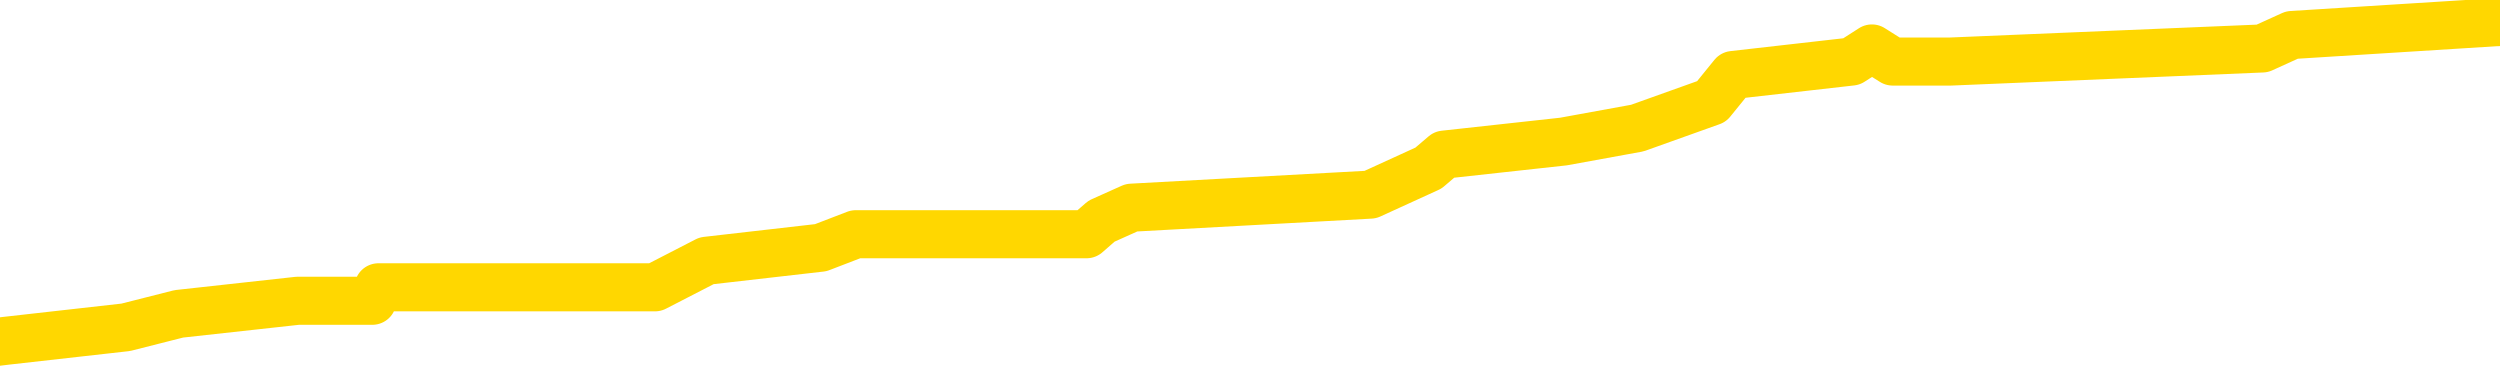 <svg xmlns="http://www.w3.org/2000/svg" version="1.1" viewBox="0 0 6500 1000">
	<path fill="none" stroke="gold" stroke-width="125" stroke-linecap="round" stroke-linejoin="round" d="M0 47467  L-362993 47467 L-362809 47433 L-362319 47363 L-362025 47329 L-361714 47260 L-361479 47225 L-361426 47156 L-361367 47087 L-361213 47053 L-361173 46984 L-361040 46949 L-360748 46915 L-360207 46915 L-359597 46880 L-359549 46880 L-358909 46845 L-358876 46845 L-358350 46845 L-358217 46811 L-357827 46742 L-357499 46673 L-357382 46604 L-357171 46535 L-356454 46535 L-355884 46500 L-355777 46500 L-355602 46466 L-355381 46397 L-354979 46362 L-354953 46293 L-354026 46224 L-353938 46155 L-353856 46086 L-353786 46017 L-353488 45982 L-353336 45913 L-351446 45948 L-351345 45948 L-351083 45948 L-350789 45982 L-350648 45913 L-350399 45913 L-350364 45879 L-350205 45844 L-349742 45775 L-349489 45741 L-349276 45671 L-349025 45637 L-348676 45602 L-347749 45533 L-347655 45464 L-347244 45430 L-346074 45361 L-344885 45326 L-344792 45257 L-344765 45188 L-344499 45119 L-344200 45050 L-344071 44981 L-344034 44912 L-343219 44912 L-342835 44946 L-341775 44981 L-341713 44981 L-341448 45671 L-340977 46328 L-340785 46984 L-340521 47640 L-340184 47605 L-340048 47571 L-339593 47536 L-338850 47502 L-338832 47467 L-338667 47398 L-338599 47398 L-338083 47363 L-337054 47363 L-336858 47329 L-336369 47294 L-336007 47260 L-335599 47260 L-335213 47294 L-333509 47294 L-333411 47294 L-333340 47294 L-333278 47294 L-333094 47260 L-332757 47260 L-332117 47225 L-332040 47191 L-331979 47191 L-331792 47156 L-331712 47156 L-331535 47122 L-331516 47087 L-331286 47087 L-330898 47053 L-330010 47053 L-329970 47018 L-329882 46984 L-329855 46915 L-328847 46880 L-328697 46811 L-328673 46776 L-328540 46742 L-328500 46707 L-327242 46673 L-327184 46673 L-326644 46638 L-326592 46638 L-326545 46638 L-326150 46604 L-326010 46569 L-325810 46535 L-325664 46535 L-325499 46535 L-325223 46569 L-324864 46569 L-324311 46535 L-323666 46500 L-323408 46431 L-323254 46397 L-322853 46362 L-322813 46328 L-322692 46293 L-322630 46328 L-322616 46328 L-322523 46328 L-322230 46293 L-322078 46155 L-321748 46086 L-321670 46017 L-321594 45982 L-321367 45879 L-321301 45810 L-321073 45741 L-321021 45671 L-320856 45637 L-319850 45602 L-319667 45568 L-319116 45533 L-318723 45464 L-318326 45430 L-317475 45361 L-317397 45326 L-316818 45292 L-316377 45292 L-316136 45257 L-315978 45257 L-315578 45188 L-315557 45188 L-315112 45154 L-314707 45119 L-314571 45050 L-314396 44981 L-314259 44912 L-314009 44843 L-313009 44808 L-312927 44774 L-312792 44739 L-312753 44705 L-311863 44670 L-311648 44636 L-311204 44601 L-311087 44566 L-311030 44532 L-310354 44532 L-310253 44497 L-310225 44497 L-308883 44463 L-308477 44428 L-308438 44394 L-307509 44359 L-307411 44325 L-307278 44290 L-306874 44256 L-306848 44221 L-306755 44187 L-306539 44152 L-306127 44083 L-304974 44014 L-304682 43945 L-304654 43876 L-304045 43841 L-303795 43772 L-303776 43738 L-302846 43703 L-302795 43634 L-302672 43600 L-302655 43531 L-302499 43496 L-302324 43427 L-302187 43392 L-302131 43358 L-302023 43323 L-301938 43289 L-301704 43254 L-301629 43220 L-301321 43185 L-301203 43151 L-301033 43116 L-300942 43082 L-300839 43082 L-300816 43047 L-300739 43047 L-300641 42978 L-300274 42944 L-300170 42909 L-299666 42875 L-299214 42840 L-299176 42805 L-299152 42771 L-299111 42736 L-298983 42702 L-298882 42667 L-298440 42633 L-298158 42598 L-297566 42564 L-297435 42529 L-297161 42460 L-297008 42426 L-296855 42391 L-296770 42322 L-296692 42287 L-296506 42253 L-296456 42253 L-296428 42218 L-296349 42184 L-296325 42149 L-296042 42080 L-295438 42011 L-294443 41977 L-294145 41942 L-293411 41908 L-293166 41873 L-293077 41839 L-292499 41804 L-291801 41770 L-291049 41735 L-290730 41700 L-290347 41631 L-290270 41597 L-289636 41562 L-289450 41528 L-289362 41528 L-289233 41528 L-288920 41493 L-288871 41459 L-288729 41424 L-288707 41390 L-287739 41355 L-287194 41321 L-286716 41321 L-286655 41321 L-286331 41321 L-286310 41286 L-286247 41286 L-286037 41252 L-285960 41217 L-285906 41183 L-285883 41148 L-285844 41113 L-285828 41079 L-285071 41044 L-285054 41010 L-284255 40975 L-284102 40941 L-283197 40906 L-282691 40872 L-282462 40803 L-282420 40803 L-282305 40768 L-282129 40734 L-281374 40768 L-281239 40734 L-281075 40699 L-280757 40665 L-280581 40595 L-279559 40526 L-279536 40457 L-279285 40423 L-279072 40354 L-278438 40319 L-278200 40250 L-278167 40181 L-277989 40112 L-277909 40043 L-277819 40008 L-277755 39939 L-277314 39870 L-277291 39836 L-276750 39801 L-276494 39767 L-275999 39732 L-275122 39698 L-275085 39663 L-275033 39629 L-274992 39594 L-274874 39560 L-274598 39525 L-274391 39456 L-274194 39387 L-274170 39318 L-274120 39249 L-274081 39214 L-274003 39180 L-273406 39111 L-273345 39076 L-273242 39042 L-273088 39007 L-272456 38973 L-271775 38938 L-271472 38869 L-271126 38834 L-270928 38800 L-270880 38731 L-270559 38696 L-269932 38662 L-269785 38627 L-269749 38593 L-269691 38558 L-269614 38489 L-269373 38489 L-269285 38455 L-269191 38420 L-268897 38386 L-268763 38351 L-268702 38316 L-268665 38247 L-268393 38247 L-267387 38213 L-267212 38178 L-267161 38178 L-266868 38144 L-266676 38075 L-266343 38040 L-265836 38006 L-265274 37937 L-265259 37868 L-265243 37833 L-265142 37764 L-265028 37695 L-264988 37626 L-264951 37591 L-264885 37591 L-264857 37557 L-264718 37591 L-264425 37591 L-264375 37591 L-264270 37591 L-264006 37557 L-263541 37522 L-263396 37522 L-263342 37453 L-263285 37419 L-263094 37384 L-262728 37350 L-262514 37350 L-262319 37350 L-262261 37350 L-262202 37281 L-262048 37246 L-261779 37212 L-261349 37384 L-261333 37384 L-261256 37350 L-261192 37315 L-261063 37073 L-261039 37039 L-260755 37004 L-260707 36970 L-260653 36935 L-260190 36901 L-260152 36901 L-260111 36866 L-259921 36832 L-259440 36797 L-258953 36763 L-258937 36728 L-258899 36694 L-258642 36659 L-258565 36590 L-258335 36555 L-258319 36486 L-258025 36417 L-257582 36383 L-257135 36348 L-256631 36314 L-256477 36279 L-256190 36245 L-256150 36176 L-255819 36141 L-255597 36107 L-255080 36037 L-255004 36003 L-254757 35934 L-254562 35865 L-254502 35830 L-253726 35796 L-253652 35796 L-253421 35761 L-253405 35761 L-253343 35727 L-253147 35692 L-252683 35692 L-252660 35658 L-252530 35658 L-251229 35658 L-251213 35658 L-251135 35623 L-251042 35623 L-250825 35623 L-250672 35589 L-250494 35623 L-250440 35658 L-250153 35692 L-250113 35692 L-249744 35692 L-249304 35692 L-249121 35692 L-248799 35658 L-248504 35658 L-248058 35589 L-247987 35554 L-247524 35485 L-247086 35450 L-246904 35416 L-245450 35347 L-245318 35312 L-244861 35243 L-244635 35209 L-244249 35140 L-243732 35071 L-242778 35002 L-241984 34933 L-241309 34898 L-240884 34829 L-240573 34794 L-240343 34691 L-239659 34587 L-239646 34484 L-239436 34345 L-239414 34311 L-239240 34242 L-238290 34207 L-238022 34138 L-237207 34104 L-236896 34035 L-236859 34000 L-236801 33931 L-236185 33897 L-235547 33828 L-233921 33793 L-233247 33758 L-232605 33758 L-232527 33758 L-232471 33758 L-232435 33758 L-232407 33724 L-232295 33655 L-232277 33620 L-232254 33586 L-232101 33551 L-232047 33482 L-231969 33448 L-231850 33413 L-231752 33379 L-231635 33344 L-231365 33275 L-231096 33241 L-231078 33171 L-230878 33137 L-230732 33068 L-230505 33033 L-230371 32999 L-230062 32964 L-230002 32930 L-229649 32861 L-229300 32826 L-229199 32792 L-229135 32723 L-229075 32688 L-228691 32619 L-228310 32584 L-228206 32550 L-227945 32515 L-227674 32446 L-227515 32412 L-227482 32377 L-227421 32343 L-227279 32308 L-227095 32274 L-227051 32239 L-226763 32239 L-226747 32205 L-226513 32205 L-226452 32170 L-226414 32170 L-225834 32136 L-225701 32101 L-225677 31963 L-225659 31721 L-225642 31445 L-225625 31169 L-225601 30892 L-225585 30685 L-225564 30444 L-225547 30202 L-225524 30064 L-225507 29926 L-225485 29822 L-225469 29753 L-225420 29649 L-225348 29546 L-225313 29373 L-225289 29235 L-225253 29097 L-225212 28959 L-225175 28890 L-225159 28752 L-225135 28648 L-225098 28579 L-225081 28475 L-225058 28406 L-225040 28337 L-225022 28268 L-225006 28199 L-224977 28095 L-224951 27992 L-224905 27957 L-224889 27888 L-224847 27854 L-224799 27785 L-224728 27716 L-224713 27647 L-224697 27578 L-224635 27543 L-224595 27508 L-224556 27474 L-224390 27439 L-224325 27405 L-224309 27370 L-224265 27301 L-224206 27267 L-223994 27232 L-223960 27198 L-223918 27163 L-223840 27129 L-223303 27094 L-223224 27060 L-223120 26991 L-223031 26956 L-222855 26921 L-222505 26887 L-222349 26852 L-221911 26818 L-221754 26783 L-221624 26749 L-220921 26680 L-220719 26645 L-219759 26576 L-219276 26542 L-219177 26542 L-219085 26507 L-218840 26473 L-218767 26438 L-218324 26369 L-218228 26334 L-218213 26300 L-218197 26265 L-218172 26231 L-217706 26196 L-217489 26162 L-217350 26127 L-217056 26093 L-216967 26058 L-216926 26024 L-216896 25989 L-216724 25955 L-216665 25920 L-216588 25886 L-216508 25851 L-216438 25851 L-216129 25816 L-216044 25782 L-215830 25747 L-215795 25713 L-215111 25678 L-215013 25644 L-214807 25609 L-214761 25575 L-214483 25540 L-214420 25506 L-214403 25437 L-214325 25402 L-214017 25333 L-213993 25299 L-213939 25229 L-213916 25195 L-213794 25160 L-213658 25091 L-213414 25057 L-213288 25057 L-212641 25022 L-212625 25022 L-212601 25022 L-212420 24953 L-212344 24919 L-212252 24884 L-211825 24850 L-211409 24815 L-211016 24746 L-210937 24712 L-210918 24677 L-210555 24642 L-210318 24608 L-210090 24573 L-209777 24539 L-209699 24504 L-209618 24435 L-209440 24366 L-209425 24332 L-209159 24263 L-209079 24228 L-208849 24194 L-208623 24159 L-208307 24159 L-208132 24125 L-207771 24125 L-207379 24090 L-207310 24021 L-207246 23986 L-207106 23917 L-207054 23883 L-206952 23814 L-206451 23779 L-206253 23745 L-206007 23710 L-205821 23676 L-205522 23641 L-205445 23607 L-205279 23537 L-204395 23503 L-204366 23434 L-204243 23365 L-203665 23330 L-203587 23296 L-202873 23296 L-202561 23296 L-202348 23296 L-202332 23296 L-201945 23296 L-201420 23227 L-200974 23192 L-200644 23158 L-200492 23123 L-200166 23123 L-199987 23089 L-199906 23089 L-199699 23020 L-199524 22985 L-198595 22950 L-197706 22916 L-197667 22881 L-197439 22881 L-197059 22847 L-196272 22812 L-196038 22778 L-195962 22743 L-195604 22709 L-195033 22640 L-194766 22605 L-194379 22571 L-194275 22571 L-194105 22571 L-193487 22571 L-193276 22571 L-192968 22571 L-192915 22536 L-192787 22502 L-192734 22467 L-192615 22433 L-192279 22363 L-191319 22329 L-191188 22260 L-190986 22225 L-190355 22191 L-190044 22156 L-189630 22122 L-189602 22087 L-189457 22053 L-189037 22018 L-187704 22018 L-187657 21984 L-187529 21915 L-187512 21880 L-186934 21811 L-186729 21776 L-186699 21742 L-186658 21707 L-186601 21673 L-186563 21638 L-186485 21604 L-186342 21569 L-185888 21535 L-185769 21500 L-185484 21466 L-185111 21431 L-185015 21397 L-184688 21362 L-184334 21328 L-184164 21293 L-184117 21258 L-184008 21224 L-183919 21189 L-183891 21155 L-183814 21086 L-183511 21051 L-183477 20982 L-183405 20948 L-183038 20913 L-182702 20879 L-182621 20879 L-182401 20844 L-182230 20810 L-182202 20775 L-181705 20741 L-181156 20671 L-180275 20637 L-180177 20568 L-180100 20533 L-179826 20499 L-179578 20430 L-179504 20395 L-179443 20326 L-179324 20292 L-179281 20257 L-179172 20223 L-179095 20154 L-178394 20119 L-178149 20084 L-178109 20050 L-177953 20015 L-177353 20015 L-177126 20015 L-177034 20015 L-176559 20015 L-175962 19946 L-175442 19912 L-175421 19877 L-175276 19843 L-174956 19843 L-174414 19843 L-174182 19843 L-174011 19843 L-173525 19808 L-173297 19774 L-173212 19739 L-172866 19705 L-172540 19705 L-172017 19670 L-171690 19636 L-171089 19601 L-170892 19532 L-170840 19497 L-170799 19463 L-170518 19428 L-169833 19359 L-169523 19325 L-169498 19256 L-169307 19221 L-169084 19187 L-168998 19152 L-168335 19083 L-168310 19049 L-168089 18979 L-167759 18945 L-167407 18876 L-167202 18841 L-166969 18772 L-166711 18738 L-166522 18669 L-166475 18634 L-166248 18600 L-166213 18565 L-166057 18531 L-165842 18496 L-165669 18462 L-165578 18427 L-165300 18392 L-165057 18358 L-164741 18323 L-164315 18323 L-164278 18323 L-163794 18323 L-163561 18323 L-163349 18289 L-163123 18254 L-162573 18254 L-162326 18220 L-161492 18220 L-161436 18185 L-161414 18151 L-161257 18116 L-160795 18082 L-160754 18047 L-160414 17978 L-160281 17944 L-160058 17909 L-159486 17875 L-159014 17840 L-158820 17805 L-158627 17771 L-158437 17736 L-158336 17702 L-157967 17667 L-157921 17633 L-157840 17598 L-156546 17564 L-156498 17529 L-156230 17529 L-156084 17529 L-155533 17529 L-155417 17495 L-155335 17460 L-154976 17426 L-154752 17391 L-154471 17357 L-154142 17287 L-153634 17253 L-153521 17218 L-153442 17184 L-153278 17149 L-152984 17149 L-152515 17149 L-152318 17184 L-152268 17184 L-151618 17149 L-151496 17115 L-151042 17115 L-151006 17080 L-150538 17046 L-150427 17011 L-150411 16977 L-150195 16977 L-150014 16942 L-149483 16942 L-148453 16942 L-148253 16908 L-147795 16873 L-146847 16804 L-146748 16770 L-146394 16700 L-146334 16666 L-146319 16631 L-146284 16597 L-145914 16562 L-145794 16528 L-145552 16493 L-145389 16459 L-145201 16424 L-145080 16390 L-144010 16321 L-143152 16286 L-142939 16217 L-142842 16183 L-142668 16113 L-142335 16079 L-142263 16044 L-142205 16010 L-142030 16010 L-141641 15975 L-141406 15941 L-141295 15906 L-141178 15872 L-140197 15837 L-140171 15803 L-139577 15734 L-139544 15734 L-139396 15699 L-139111 15665 L-138200 15665 L-137253 15665 L-137100 15630 L-136998 15630 L-136866 15595 L-136723 15561 L-136697 15526 L-136583 15492 L-136364 15457 L-135683 15423 L-135553 15388 L-135250 15354 L-135010 15285 L-134678 15250 L-134039 15216 L-133697 15147 L-133635 15112 L-133479 15112 L-132557 15112 L-132087 15112 L-132044 15112 L-132031 15078 L-131989 15043 L-131967 15008 L-131940 14974 L-131797 14939 L-131374 14905 L-131039 14905 L-130848 14870 L-130419 14870 L-130231 14836 L-129842 14767 L-129308 14732 L-128935 14698 L-128914 14698 L-128664 14663 L-128546 14629 L-128470 14594 L-128334 14560 L-128294 14525 L-128215 14491 L-127820 14456 L-127324 14421 L-127212 14352 L-127039 14318 L-126731 14283 L-126284 14249 L-125961 14214 L-125818 14145 L-125391 14076 L-125238 14007 L-125183 13938 L-124369 13904 L-124349 13869 L-123977 13834 L-123920 13834 L-122791 13800 L-122724 13800 L-122165 13765 L-121970 13731 L-121834 13696 L-121601 13662 L-121254 13627 L-121219 13558 L-121184 13524 L-121116 13455 L-120767 13420 L-120595 13386 L-120110 13351 L-120093 13316 L-119768 13282 L-119611 13247 L-118470 13178 L-118445 13144 L-118253 13075 L-118060 13040 L-117810 13006 L-117792 12971 L-116772 12937 L-116475 12902 L-116399 12868 L-116263 12799 L-116087 12764 L-115510 12695 L-115295 12660 L-115231 12626 L-115100 12591 L-115064 12522 L-114540 12488 L-114402 26093 L-114388 26093 L-114365 26093 L-114345 26093 L-114118 12453 L-113342 12453 L-113300 12453 L-112933 12453 L-112854 12419 L-112802 12384 L-112129 12350 L-111387 12315 L-110962 12315 L-110514 12281 L-109452 12246 L-109141 12177 L-108731 12177 L-108659 12142 L-108134 12142 L-108040 12142 L-108022 12142 L-107577 12108 L-107392 12039 L-106612 11970 L-105939 11935 L-105527 11832 L-105295 11763 L-105155 11728 L-105073 11659 L-105053 11625 L-104977 11625 L-104848 11590 L-104532 11625 L-104307 11625 L-103982 11590 L-103920 11590 L-103550 11590 L-103517 11590 L-103308 11590 L-102641 11590 L-102563 11590 L-102406 11521 L-102295 11521 L-101968 11486 L-101814 11452 L-101473 11452 L-101416 11383 L-101077 11314 L-100874 11279 L-100821 11210 L-99444 11176 L-99315 11141 L-98881 11107 L-98561 11072 L-97733 11003 L-97610 10968 L-96879 10899 L-96723 10830 L-96682 10796 L-96629 10761 L-96605 10727 L-96491 10692 L-96195 10658 L-95905 10623 L-95851 10589 L-95730 10554 L-95700 10520 L-95600 10485 L-95156 10485 L-95005 10450 L-94169 10450 L-93627 10416 L-93293 10416 L-93277 10381 L-93201 10347 L-93085 10312 L-92890 10278 L-92626 10243 L-91792 10209 L-91695 10174 L-91174 10140 L-91132 10105 L-91033 10071 L-90205 10071 L-90070 10036 L-89731 10036 L-89177 10002 L-88797 9967 L-88634 9933 L-88324 9898 L-87512 9863 L-87206 9829 L-86937 9829 L-86615 9829 L-86295 9863 L-86019 9863 L-85191 9794 L-85095 9760 L-85003 9656 L-84898 9553 L-84512 9449 L-84032 9380 L-84015 9345 L-83897 9311 L-83529 9242 L-83434 9207 L-82600 9138 L-82523 9104 L-82223 9069 L-82133 9035 L-81725 8966 L-81615 8897 L-80916 8862 L-80443 8828 L-80383 8793 L-80164 8724 L-79890 8689 L-79777 8655 L-78750 8620 L-78363 8586 L-78343 8551 L-78010 8517 L-77766 8482 L-77332 8448 L-77222 8413 L-77105 8379 L-76653 8310 L-76063 8275 L-75726 8241 L-73833 8206 L-73719 8137 L-73508 8102 L-72189 8068 L-72083 299 L-72017 -7366 L-71981 -14445 L-71919 -14445 L-71419 -6745 L-70744 851 L-70722 7861 L-70452 7792 L-69484 7792 L-68795 7757 L-68633 7723 L-68092 7688 L-68002 7654 L-66983 7619 L-66035 7550 L-65669 7584 L-65567 7619 L-64978 7619 L-64919 7619 L-64818 7584 L-64378 7515 L-64271 7481 L-63829 7446 L-62829 7343 L-62573 7239 L-62470 7136 L-62340 7066 L-61973 6997 L-61392 6928 L-61361 6894 L-61046 6859 L-59063 6825 L-58947 6790 L-58879 6790 L-58521 6756 L-56902 6721 L-56725 6721 L-56580 6721 L-55758 6756 L-55705 6790 L-55651 6790 L-55216 6790 L-54236 6825 L-54162 6825 L-53077 6790 L-52864 6790 L-52148 6721 L-51760 6687 L-51541 6618 L-51222 6549 L-50728 6479 L-50600 6445 L-50371 6376 L-50139 6307 L-50080 6272 L-49790 6238 L-49518 6169 L-48488 6134 L-46823 6100 L-46404 6065 L-46267 6031 L-46110 6031 L-45805 5996 L-45577 5927 L-45419 5892 L-45259 5823 L-45090 5754 L-45043 5720 L-44990 5685 L-44968 5685 L-44582 5651 L-44332 5651 L-44061 5651 L-43901 5651 L-43811 5651 L-42152 5651 L-41987 5685 L-41607 5651 L-41147 5651 L-40538 5582 L-39445 5547 L-39013 5513 L-38982 5478 L-38920 5444 L-38902 5409 L-37198 5375 L-37156 5340 L-36690 5305 L-36503 5271 L-36471 5202 L-35876 5167 L-35826 5133 L-35503 5098 L-35453 5064 L-35242 5029 L-35224 4995 L-34958 4926 L-34905 4891 L-34436 4857 L-33926 4787 L-33847 4787 L-33553 4753 L-33536 4718 L-33498 4684 L-33427 4649 L-33270 4615 L-32323 4615 L-32267 4615 L-31746 4615 L-31554 4580 L-31453 4580 L-31227 4546 L-30717 4546 L-30329 5478 L-30259 5478 L-29911 5444 L-29554 5409 L-28425 4408 L-28374 4339 L-28148 4304 L-28114 4270 L-27989 4200 L-27890 4200 L-27626 4200 L-26885 4235 L-26307 4235 L-26013 4235 L-25307 4235 L-25129 4200 L-25105 4200 L-24470 4166 L-24158 4131 L-23762 4131 L-23732 4097 L-23711 4062 L-23557 4028 L-22872 4028 L-22856 4028 L-22516 4028 L-22243 3993 L-22206 3959 L-22150 3890 L-22128 3855 L-22056 3821 L-21724 3786 L-21618 3752 L-21589 3683 L-21391 3648 L-21238 3613 L-20370 3579 L-19808 3510 L-19792 3510 L-19690 3475 L-19588 3510 L-19442 3510 L-19363 3510 L-19326 3475 L-19270 3441 L-19197 3406 L-19052 3372 L-18570 3372 L-18166 3337 L-17299 3372 L-17279 3372 L-17022 3372 L-16945 3372 L-16916 3337 L-16905 3268 L-16888 3234 L-16595 3199 L-16556 3165 L-16484 3130 L-16410 3095 L-16205 3061 L-16046 2957 L-15744 2854 L-15667 2716 L-15650 2612 L-15433 2543 L-15202 2543 L-15092 2578 L-14722 2612 L-14564 2612 L-14333 2612 L-14164 2612 L-14019 2578 L-13887 2543 L-12611 2474 L-12208 2405 L-12147 2370 L-12030 2301 L-11605 2267 L-11590 2198 L-11528 2163 L-11254 2094 L-11142 2060 L-10860 1991 L-10582 1956 L-10157 1887 L-10135 1852 L-10057 1818 L-9931 1783 L-9345 1749 L-8953 1714 L-8618 1680 L-8029 1645 L-7926 1645 L-7756 1611 L-7620 1611 L-6792 1576 L-5607 1542 L-5571 1507 L-5515 1507 L-5295 1473 L-5090 1473 L-4935 1473 L-4678 1438 L-4602 1404 L-4059 1369 L-4023 1334 L-3774 1300 L-3387 1265 L-2561 1231 L-2203 1196 L-1892 1196 L-1634 1162 L-1411 1127 L-1004 1093 L-888 1058 L-704 1024 L-651 1024 L-463 989 L-292 955 L-263 920 L16 886 L327 851 L465 816 L774 782 L968 782 L984 747 L1703 747 L1837 678 L2134 644 L2225 609 L2825 609 L2864 575 L2942 540 L3563 506 L3714 437 L3755 402 L4065 368 L4257 333 L4450 264 L4506 195 L4814 160 L4867 126 L4921 160 L4947 160 L5072 160 L5882 126 L5959 91 L6500 57" />
</svg>

